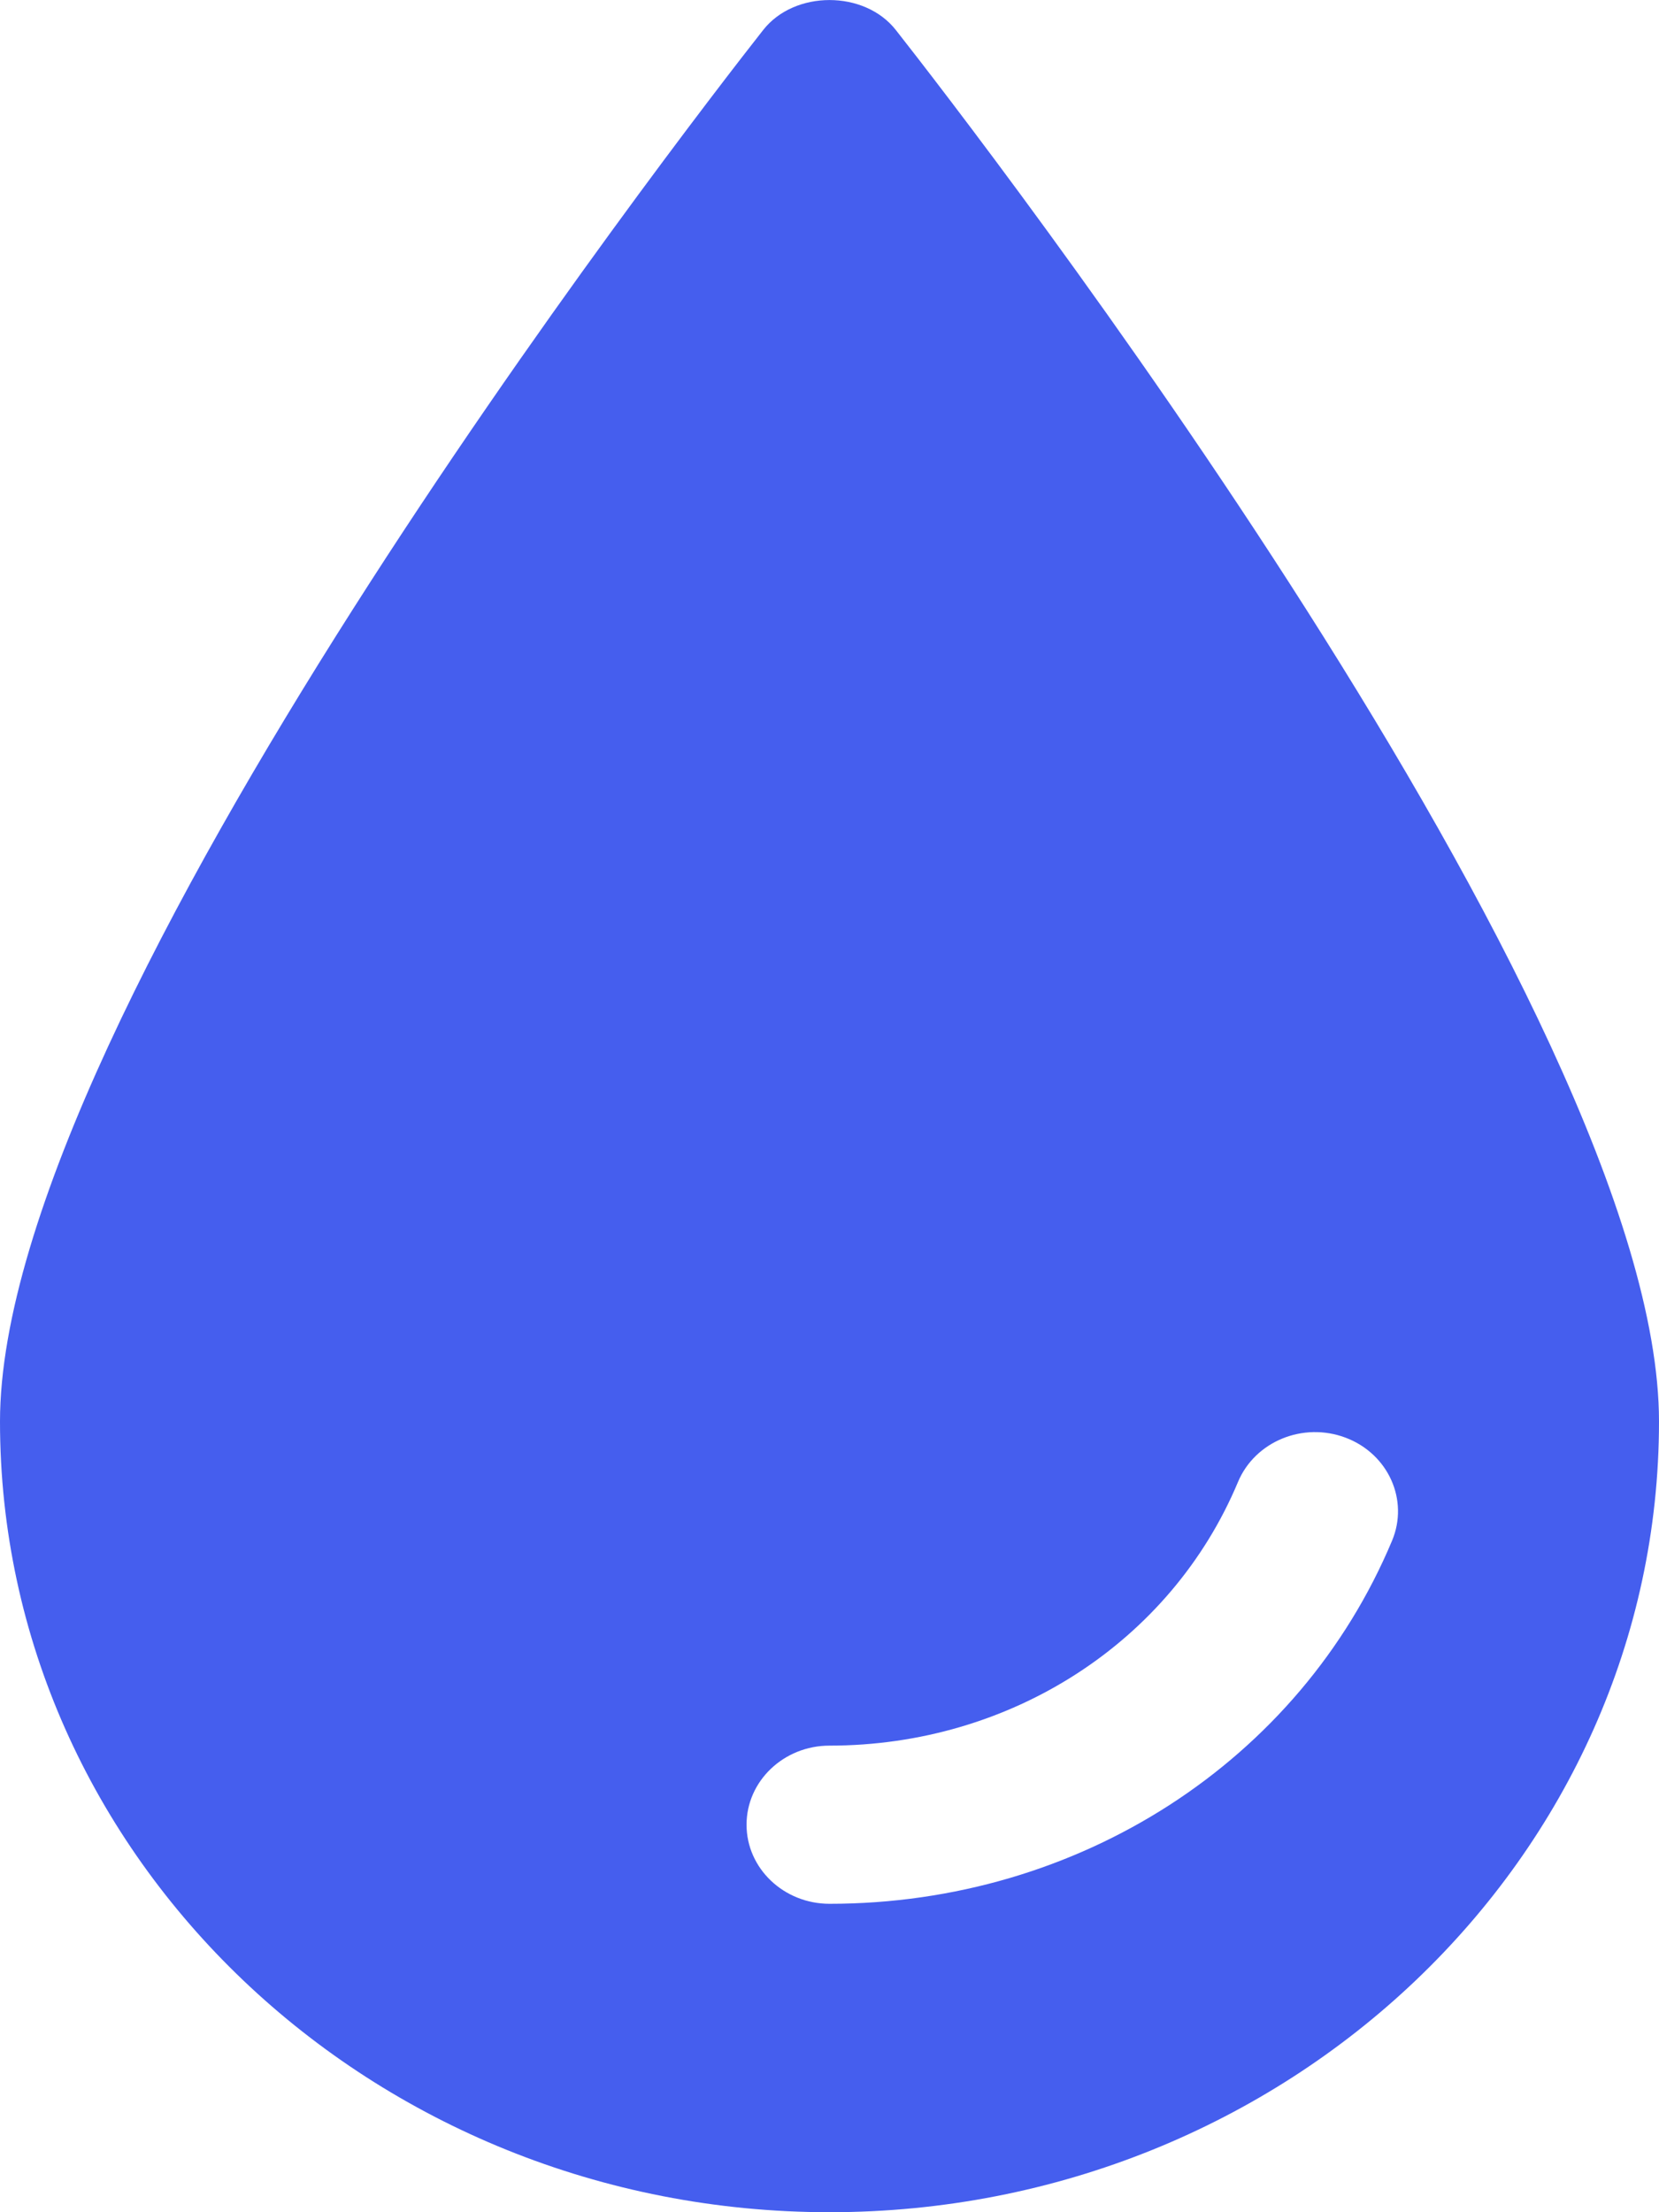 <svg width="9" height="12" viewBox="0 0 9 12" fill="none" xmlns="http://www.w3.org/2000/svg">
<path fill-rule="evenodd" clip-rule="evenodd" d="M4.5 12C2.019 12 0 10.076 0 7.711C0 5.5 3.716 0.702 4.14 0.163C4.31 -0.054 4.69 -0.054 4.86 0.163C5.284 0.702 9 5.5 9 7.711C9 10.076 6.981 12 4.5 12ZM7.552 8.357C7.644 8.137 7.532 7.887 7.301 7.799C7.069 7.711 6.808 7.819 6.716 8.039C6.352 8.908 5.482 9.469 4.5 9.469C4.252 9.469 4.05 9.661 4.05 9.898C4.05 10.135 4.252 10.327 4.5 10.327C5.853 10.327 7.051 9.553 7.552 8.357Z" fill="#455EEE"/>
</svg>
